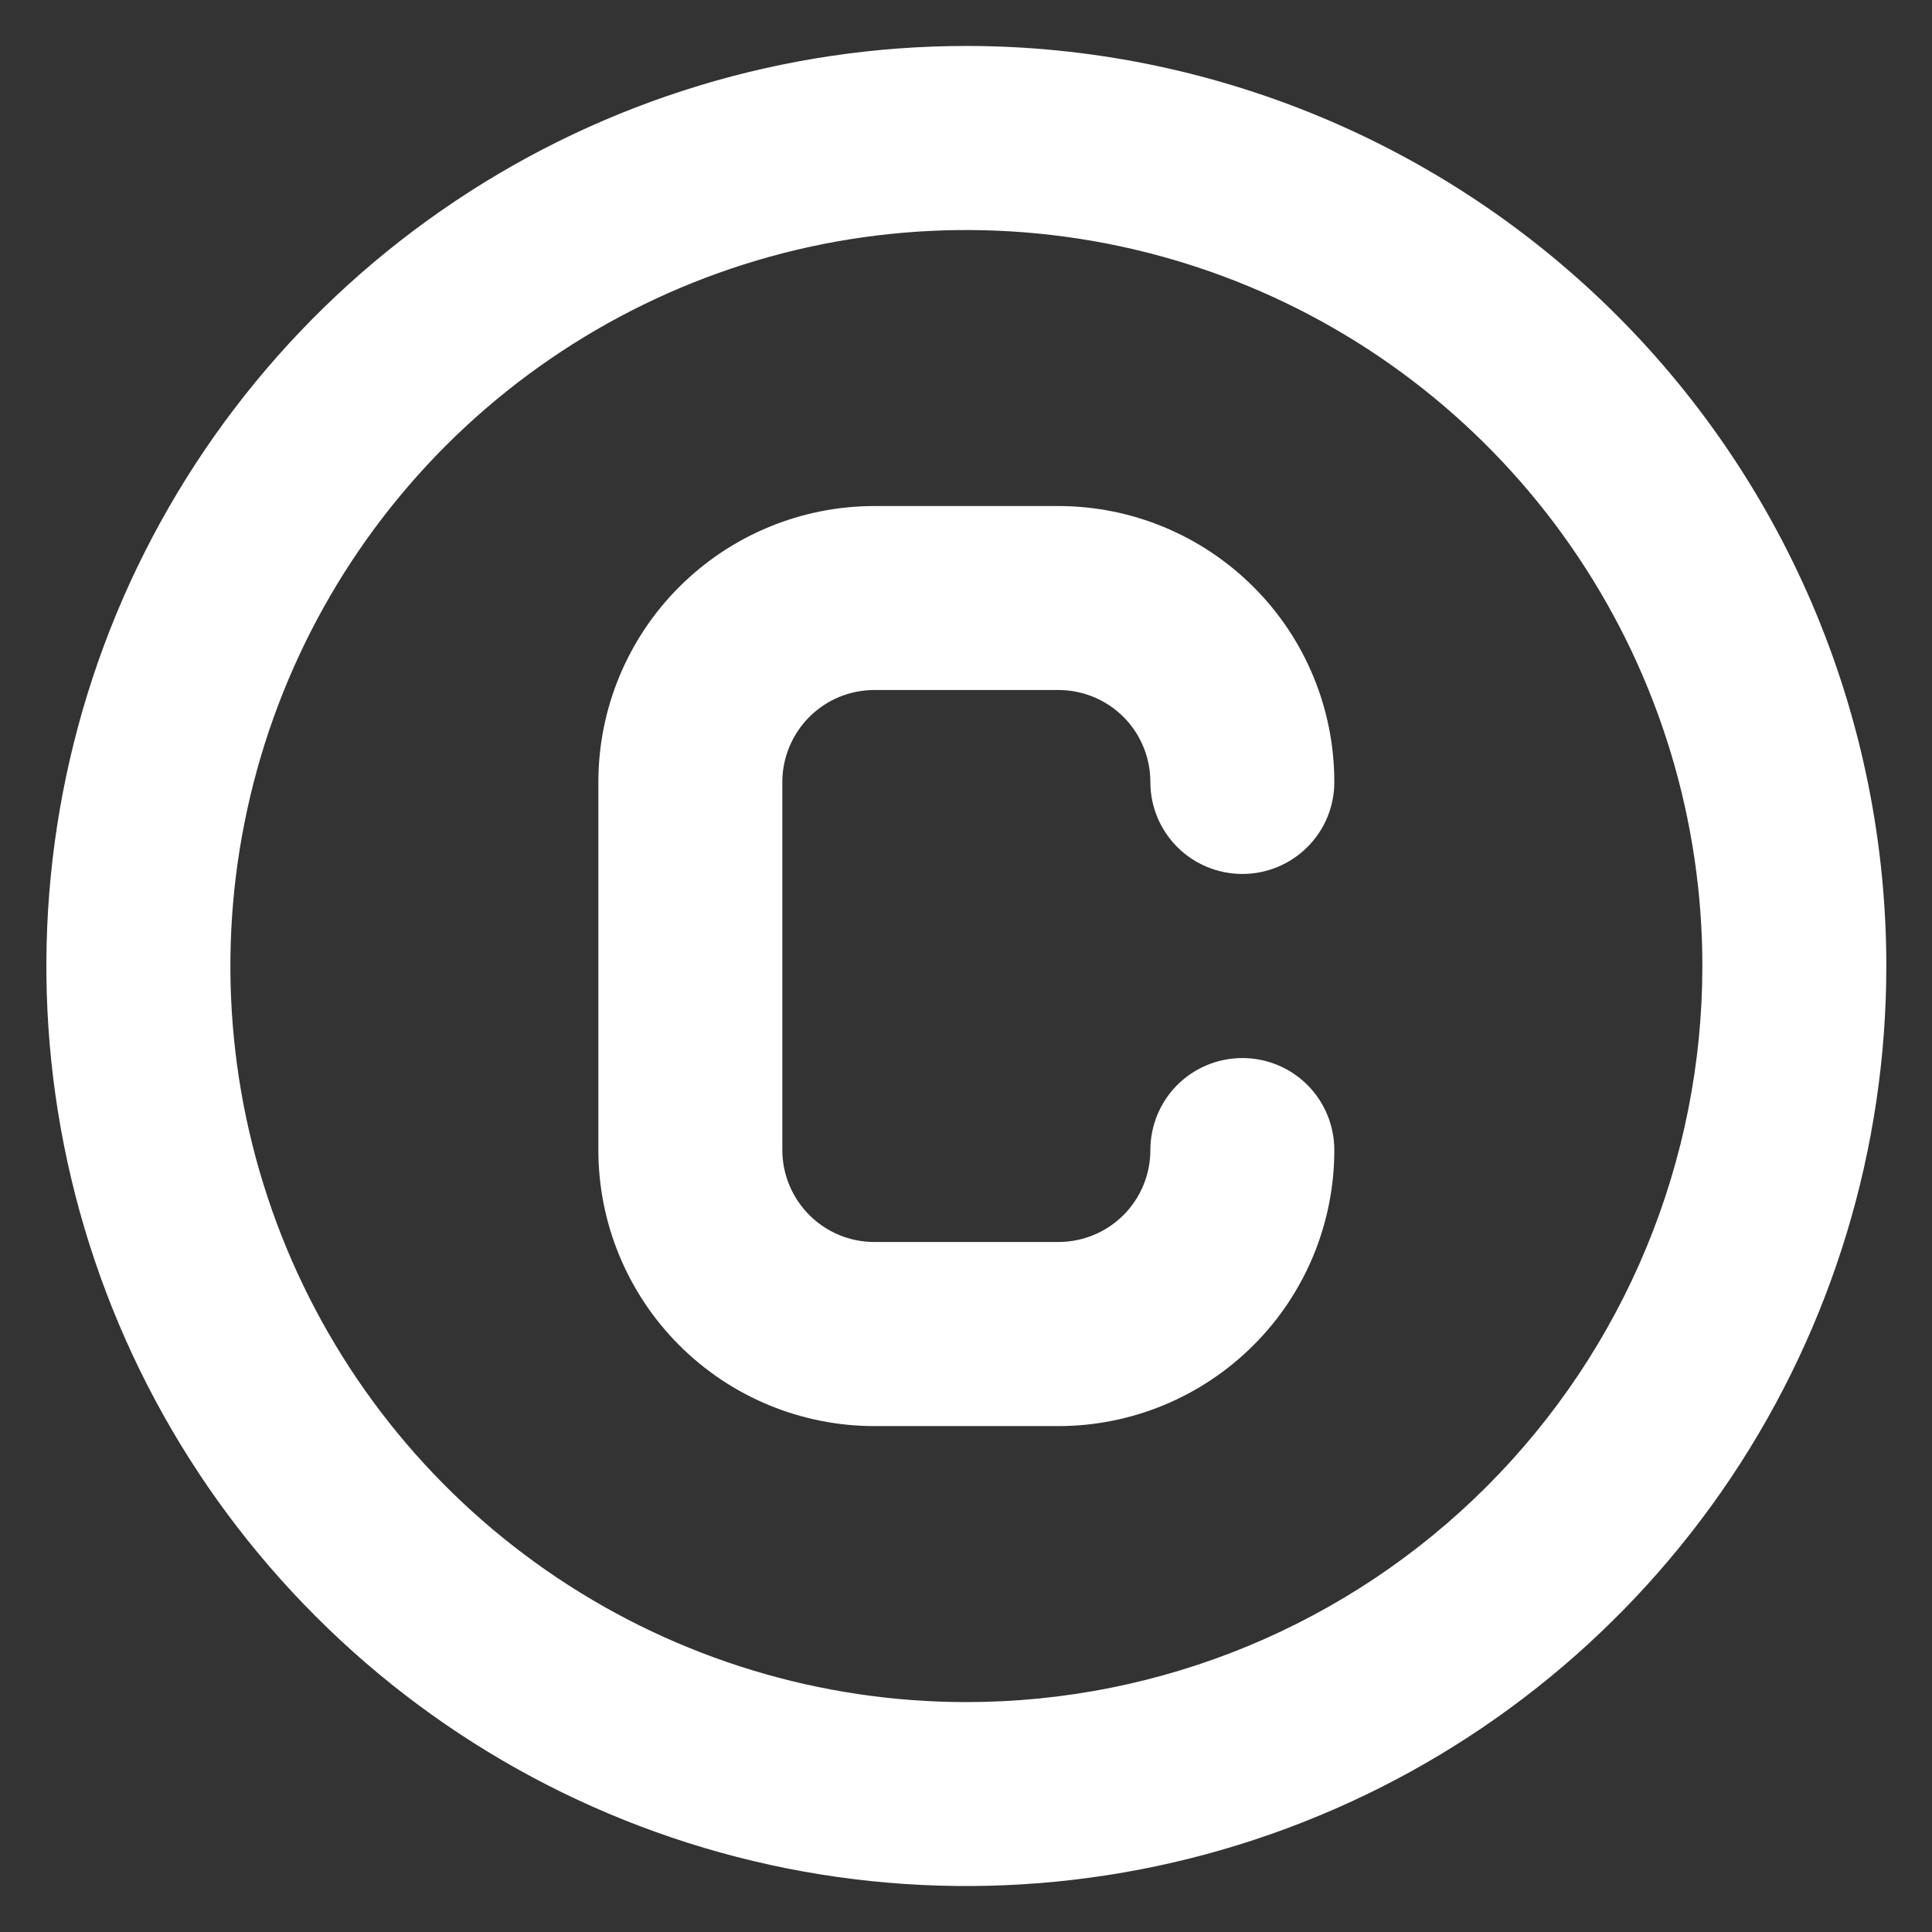 <svg width="14" height="14" viewBox="0 0 14 14" fill="none" xmlns="http://www.w3.org/2000/svg">
<rect x="0" y="0" width="14" height="14" fill="#333333" stroke="none"/>
<path d="M6.336 5H7.669C7.846 5 8.016 5.07 8.141 5.195C8.266 5.32 8.336 5.49 8.336 5.667C8.336 5.844 8.406 6.013 8.531 6.138C8.656 6.263 8.826 6.333 9.003 6.333C9.179 6.333 9.349 6.263 9.474 6.138C9.599 6.013 9.669 5.844 9.669 5.667C9.669 5.136 9.459 4.628 9.083 4.253C8.708 3.878 8.2 3.667 7.669 3.667H6.336C5.806 3.667 5.297 3.878 4.922 4.253C4.547 4.628 4.336 5.136 4.336 5.667V8.334C4.336 8.864 4.547 9.373 4.922 9.748C5.297 10.123 5.806 10.334 6.336 10.334H7.669C8.2 10.334 8.708 10.123 9.083 9.748C9.459 9.373 9.669 8.864 9.669 8.334C9.669 8.157 9.599 7.987 9.474 7.862C9.349 7.737 9.179 7.667 9.003 7.667C8.826 7.667 8.656 7.737 8.531 7.862C8.406 7.987 8.336 8.157 8.336 8.334C8.336 8.51 8.266 8.68 8.141 8.805C8.016 8.93 7.846 9 7.669 9H6.336C6.159 9 5.99 8.93 5.865 8.805C5.74 8.68 5.669 8.51 5.669 8.334V5.667C5.669 5.49 5.74 5.32 5.865 5.195C5.99 5.07 6.159 5 6.336 5ZM7.003 0.333C5.684 0.333 4.395 0.724 3.299 1.457C2.202 2.19 1.348 3.231 0.843 4.449C0.339 5.667 0.207 7.008 0.464 8.301C0.721 9.594 1.356 10.782 2.289 11.714C3.221 12.647 4.409 13.281 5.702 13.539C6.995 13.796 8.336 13.664 9.554 13.159C10.772 12.655 11.813 11.8 12.546 10.704C13.278 9.608 13.669 8.319 13.669 7C13.669 6.125 13.497 5.258 13.162 4.449C12.827 3.64 12.336 2.905 11.717 2.286C11.098 1.667 10.363 1.176 9.554 0.841C8.745 0.506 7.878 0.333 7.003 0.333ZM7.003 12.334C5.948 12.334 4.917 12.021 4.04 11.435C3.163 10.849 2.479 10.016 2.075 9.041C1.672 8.067 1.566 6.994 1.772 5.96C1.978 4.925 2.485 3.975 3.231 3.229C3.977 2.483 4.928 1.975 5.962 1.769C6.997 1.564 8.069 1.669 9.044 2.073C10.018 2.476 10.851 3.16 11.437 4.037C12.023 4.914 12.336 5.945 12.336 7C12.336 8.415 11.774 9.771 10.774 10.771C9.774 11.772 8.417 12.334 7.003 12.334Z" fill="white"/>
</svg>
